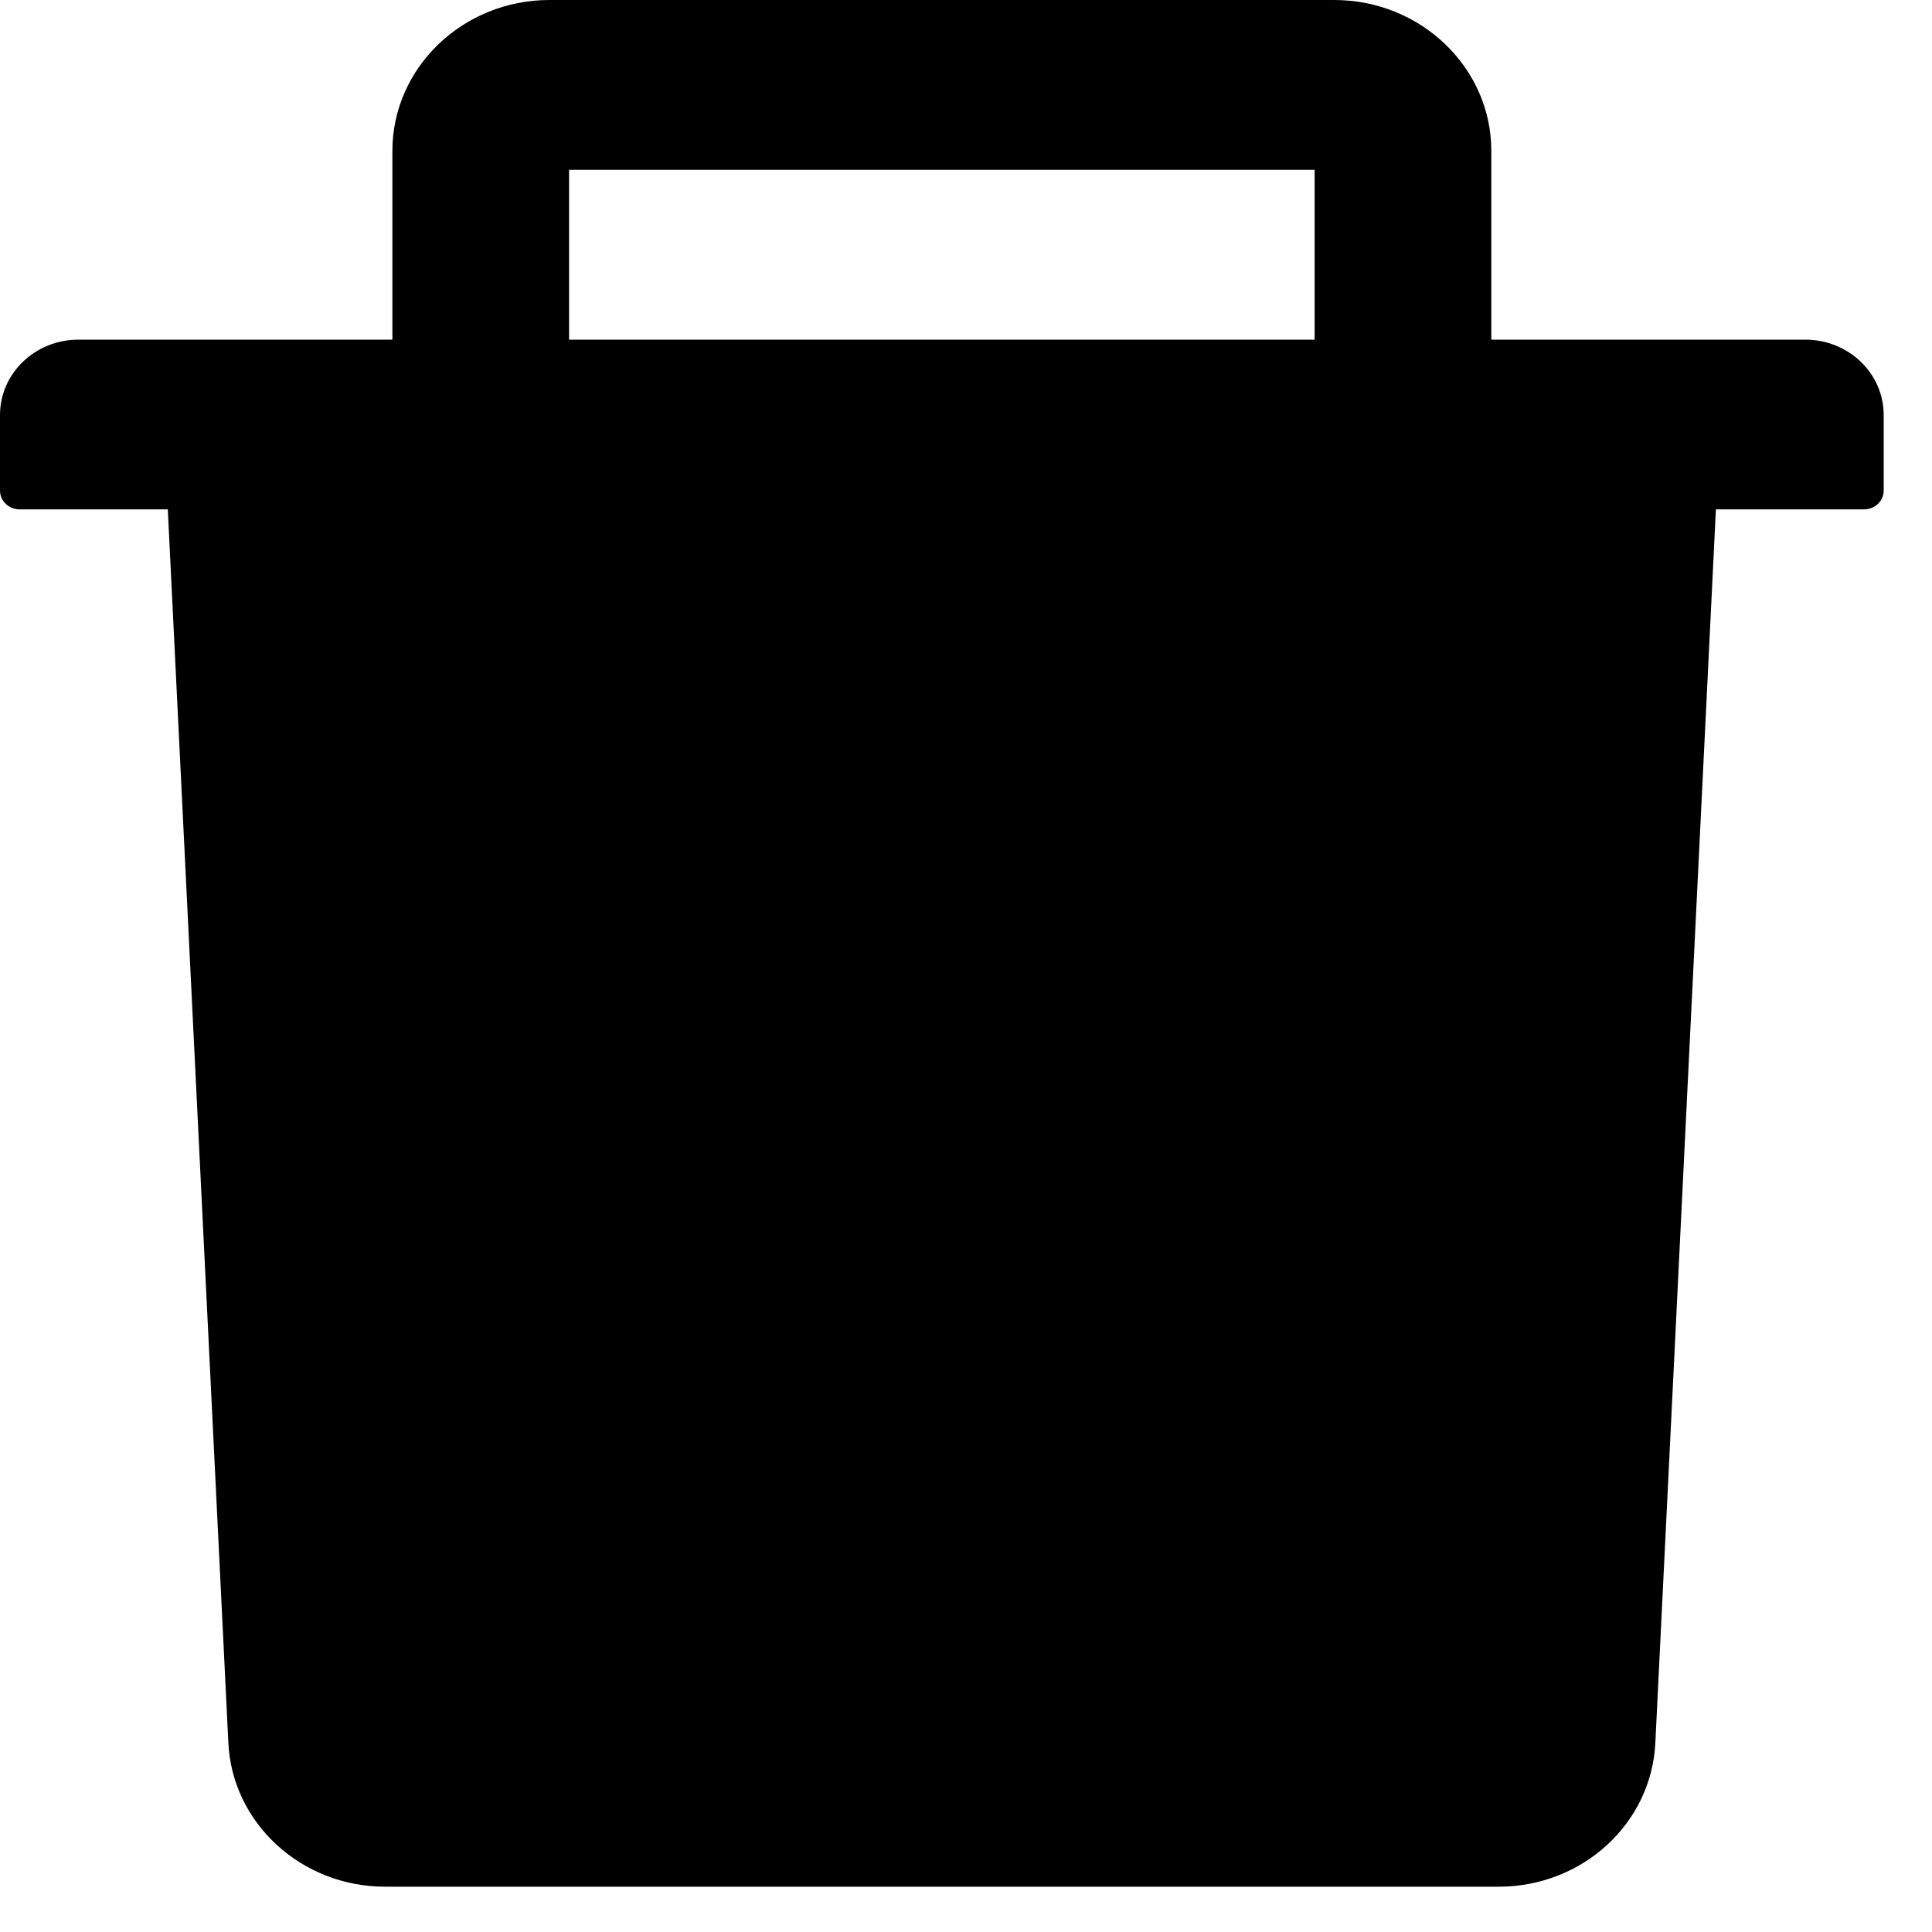 <svg width="20" height="20" viewBox="0 0 20 20" fill="none" xmlns="http://www.w3.org/2000/svg">
<path d="M18.688 3.516H15.438V1.562C15.438 0.701 14.709 0 13.812 0H5.688C4.791 0 4.062 0.701 4.062 1.562V3.516H0.812C0.363 3.516 0 3.865 0 4.297V5.078C0 5.186 0.091 5.273 0.203 5.273H1.737L2.364 18.042C2.404 18.875 3.121 19.531 3.986 19.531H15.514C16.382 19.531 17.096 18.877 17.136 18.042L17.763 5.273H19.297C19.409 5.273 19.5 5.186 19.5 5.078V4.297C19.5 3.865 19.137 3.516 18.688 3.516ZM13.609 3.516H5.891V1.758H13.609V3.516Z" fill="black"/>
</svg>
